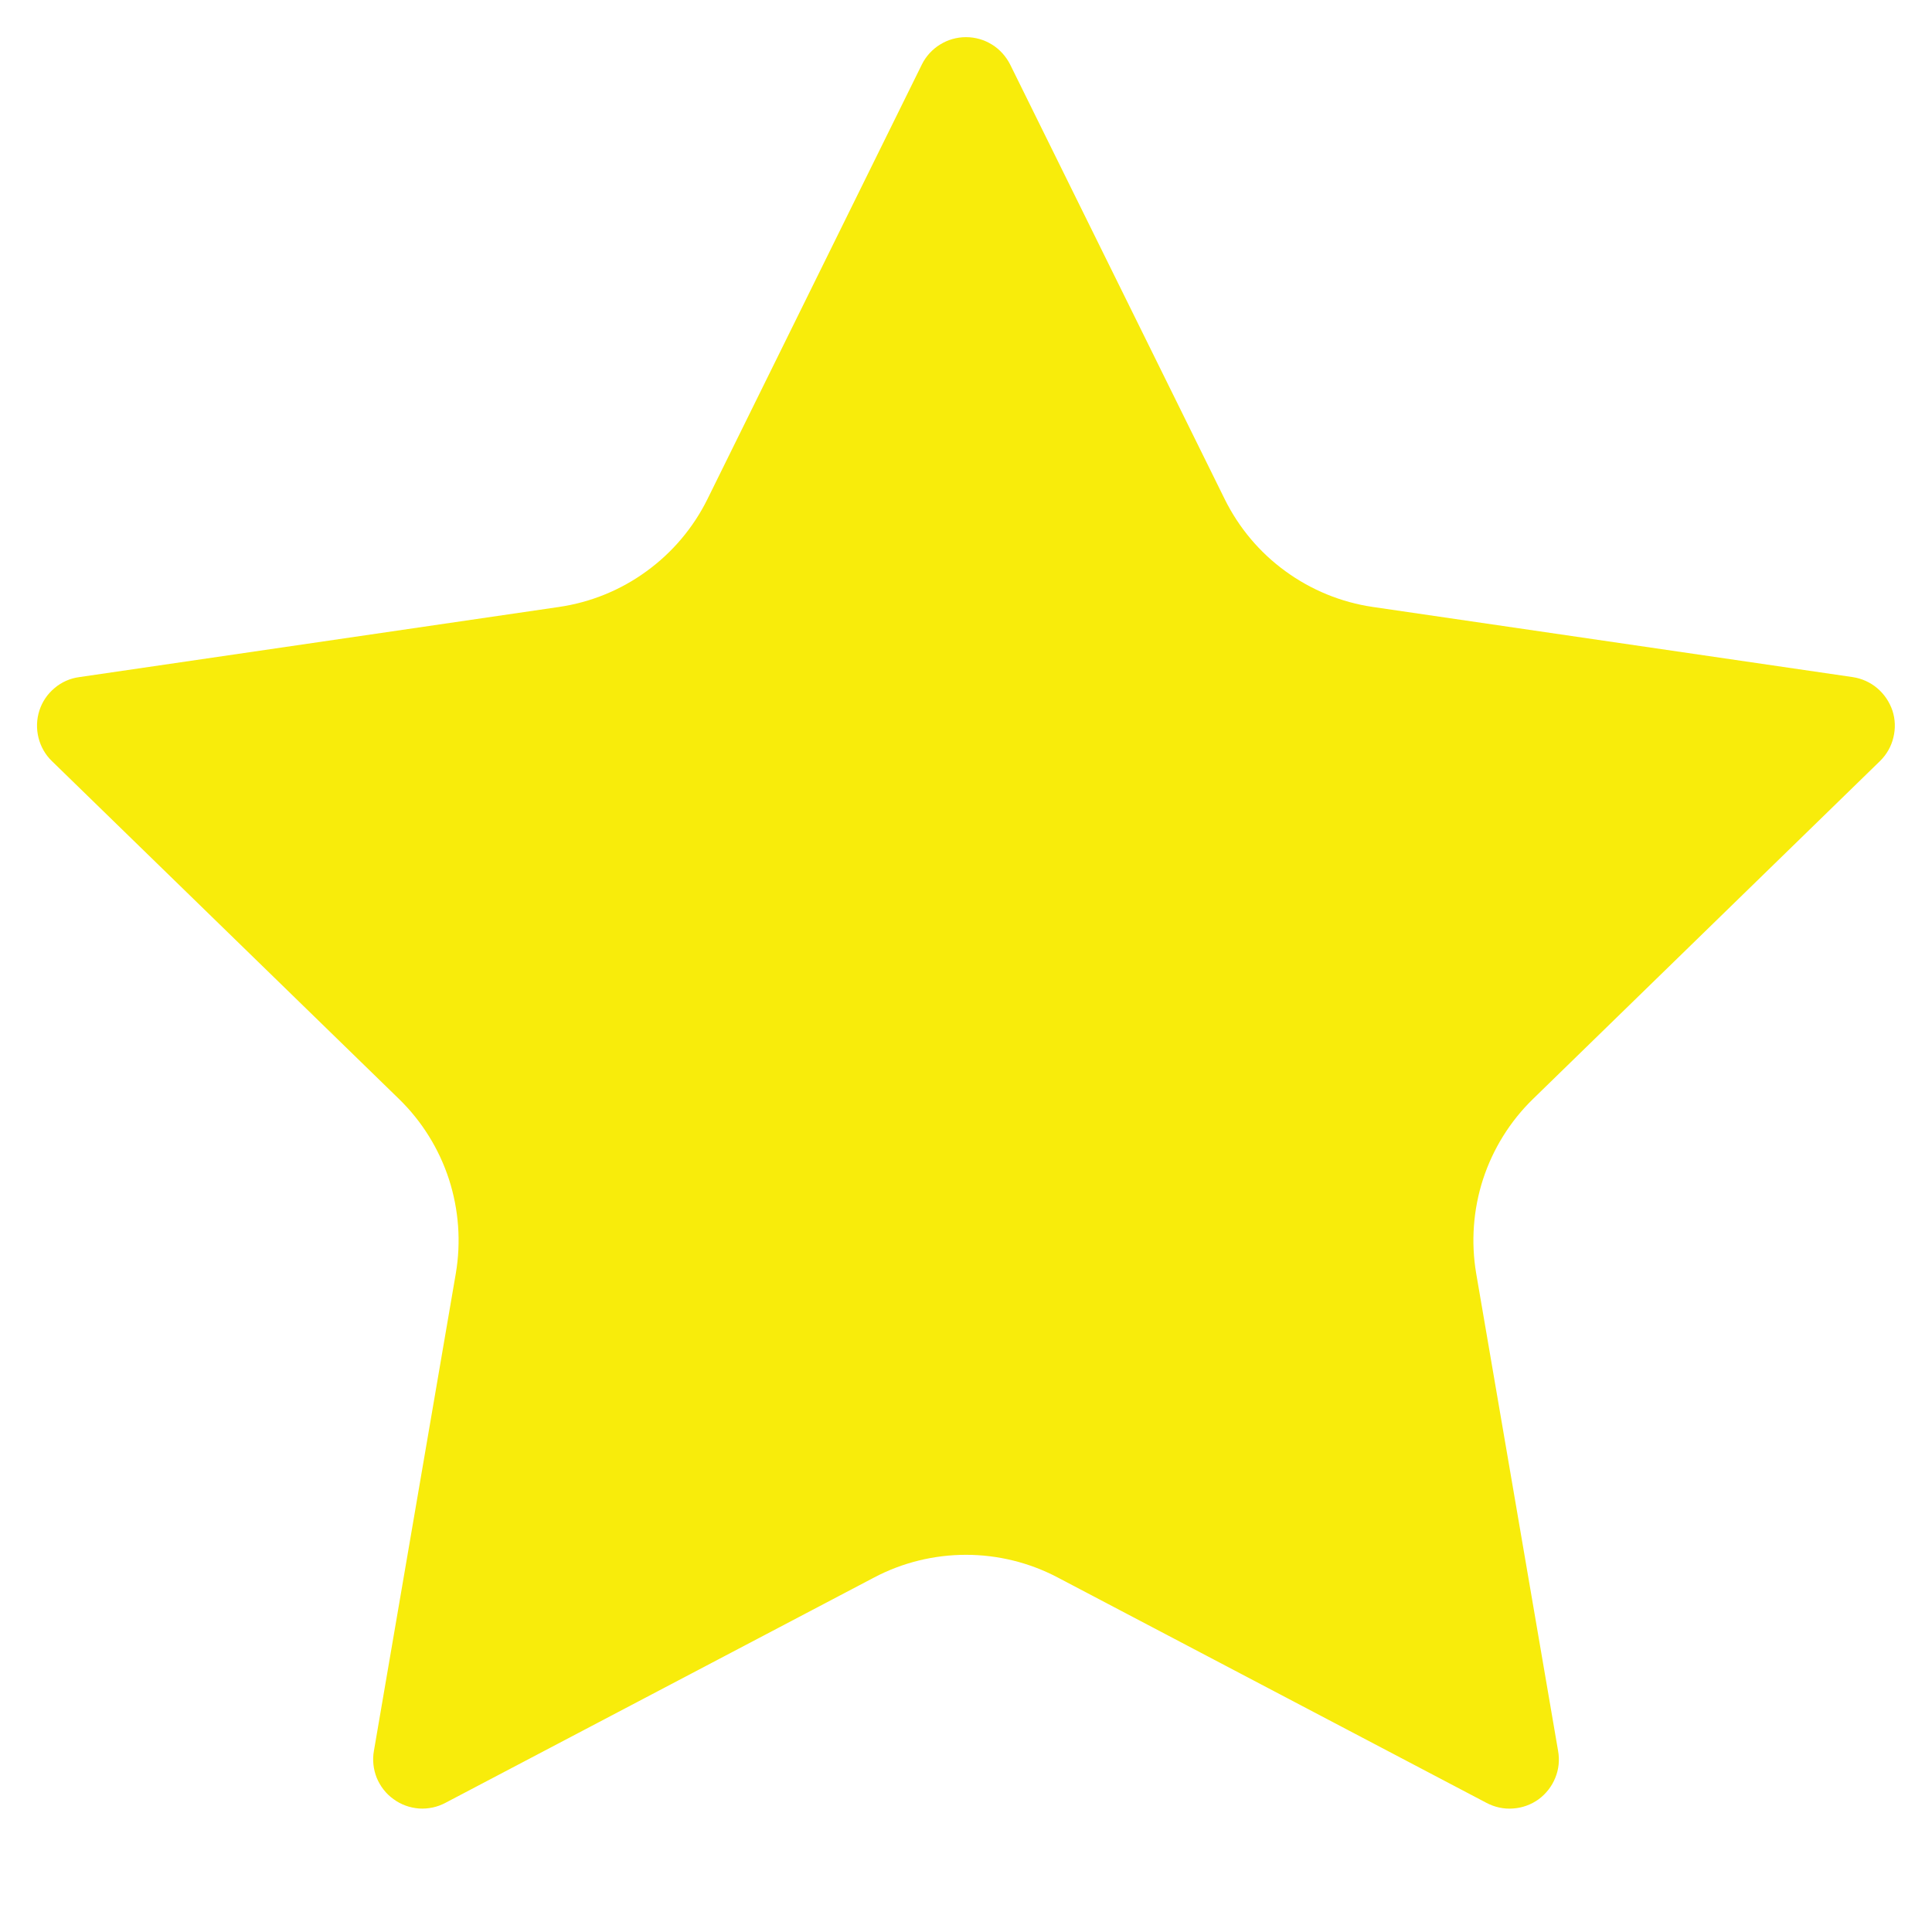 <svg width="13" height="13" viewBox="0 0 13 13" fill="none" xmlns="http://www.w3.org/2000/svg">
<path d="M6.203 0.434C6.23 0.379 6.273 0.332 6.325 0.3C6.378 0.267 6.438 0.25 6.5 0.25C6.562 0.25 6.622 0.267 6.675 0.3C6.727 0.332 6.769 0.379 6.797 0.434L8.241 3.359C8.336 3.551 8.476 3.718 8.65 3.844C8.823 3.97 9.025 4.053 9.237 4.084L12.466 4.556C12.527 4.565 12.585 4.591 12.632 4.631C12.679 4.671 12.714 4.723 12.734 4.782C12.753 4.84 12.755 4.903 12.74 4.963C12.726 5.023 12.694 5.078 12.65 5.121L10.315 7.395C10.161 7.545 10.046 7.73 9.979 7.935C9.913 8.139 9.897 8.357 9.933 8.569L10.484 11.781C10.495 11.842 10.489 11.905 10.465 11.963C10.442 12.02 10.403 12.07 10.353 12.107C10.303 12.143 10.243 12.165 10.181 12.169C10.119 12.174 10.057 12.16 10.002 12.131L7.116 10.614C6.926 10.514 6.714 10.462 6.5 10.462C6.285 10.462 6.073 10.514 5.883 10.614L2.997 12.131C2.943 12.16 2.881 12.173 2.819 12.169C2.757 12.164 2.698 12.143 2.648 12.106C2.597 12.07 2.559 12.02 2.535 11.963C2.512 11.905 2.505 11.842 2.516 11.781L3.067 8.569C3.103 8.357 3.087 8.14 3.021 7.935C2.954 7.73 2.839 7.545 2.685 7.395L0.35 5.122C0.305 5.079 0.274 5.024 0.259 4.964C0.244 4.904 0.246 4.84 0.265 4.781C0.284 4.722 0.319 4.67 0.367 4.63C0.414 4.59 0.472 4.564 0.534 4.556L3.762 4.084C3.974 4.053 4.176 3.971 4.35 3.844C4.524 3.718 4.665 3.551 4.76 3.359L6.203 0.434Z" fill="#F8EC0B"/>
</svg>
